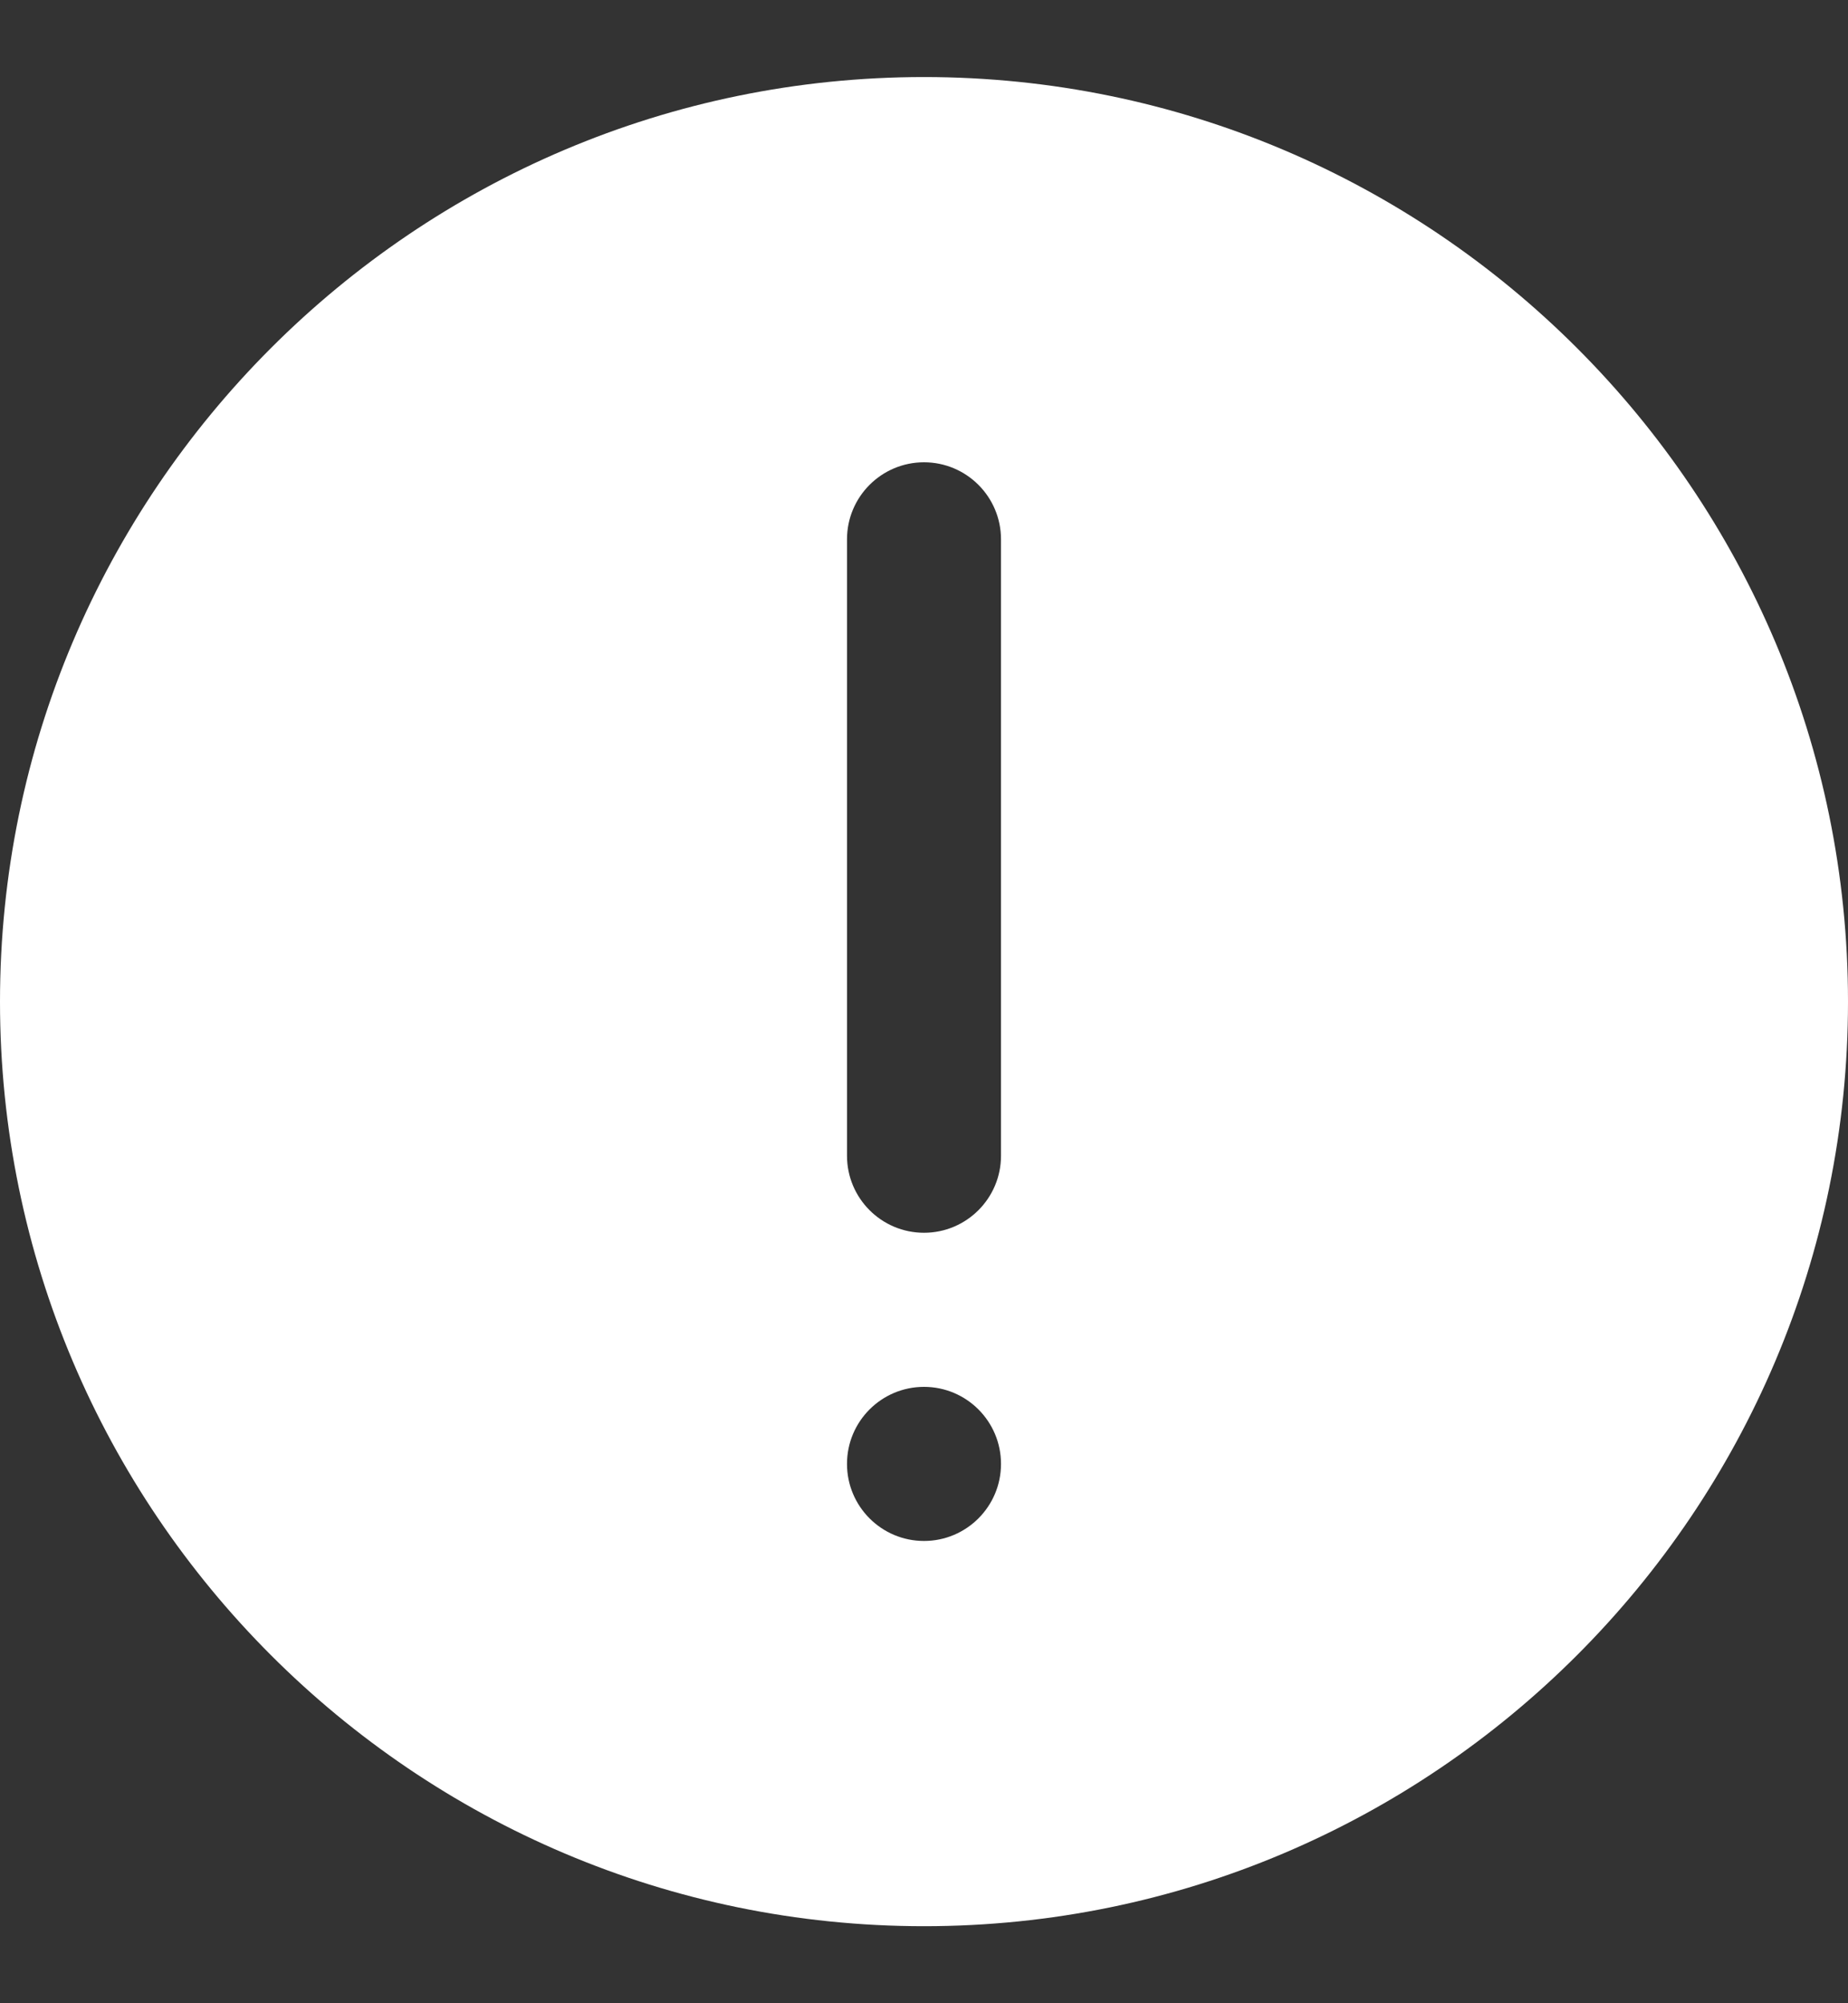 <svg width="12" height="13" viewBox="0 0 12 13" fill="none" xmlns="http://www.w3.org/2000/svg">
<rect x="0" y="0" width="12" height="13" fill="#333333" stroke="none"/>
<path d="M6 0.5C2.691 0.5 0 3.191 0 6.5C0 9.809 2.691 12.5 6 12.5C9.309 12.5 12 9.809 12 6.5C12 3.191 9.309 0.5 6 0.5ZM6 10C5.724 10 5.5 9.776 5.5 9.5C5.5 9.224 5.724 9 6 9C6.276 9 6.5 9.224 6.5 9.5C6.5 9.776 6.276 10 6 10ZM6.5 7.5C6.5 7.776 6.276 8 6 8C5.724 8 5.5 7.776 5.5 7.5V3.5C5.5 3.224 5.724 3 6 3C6.276 3 6.5 3.224 6.5 3.5V7.5Z" fill="white"/>
</svg>
